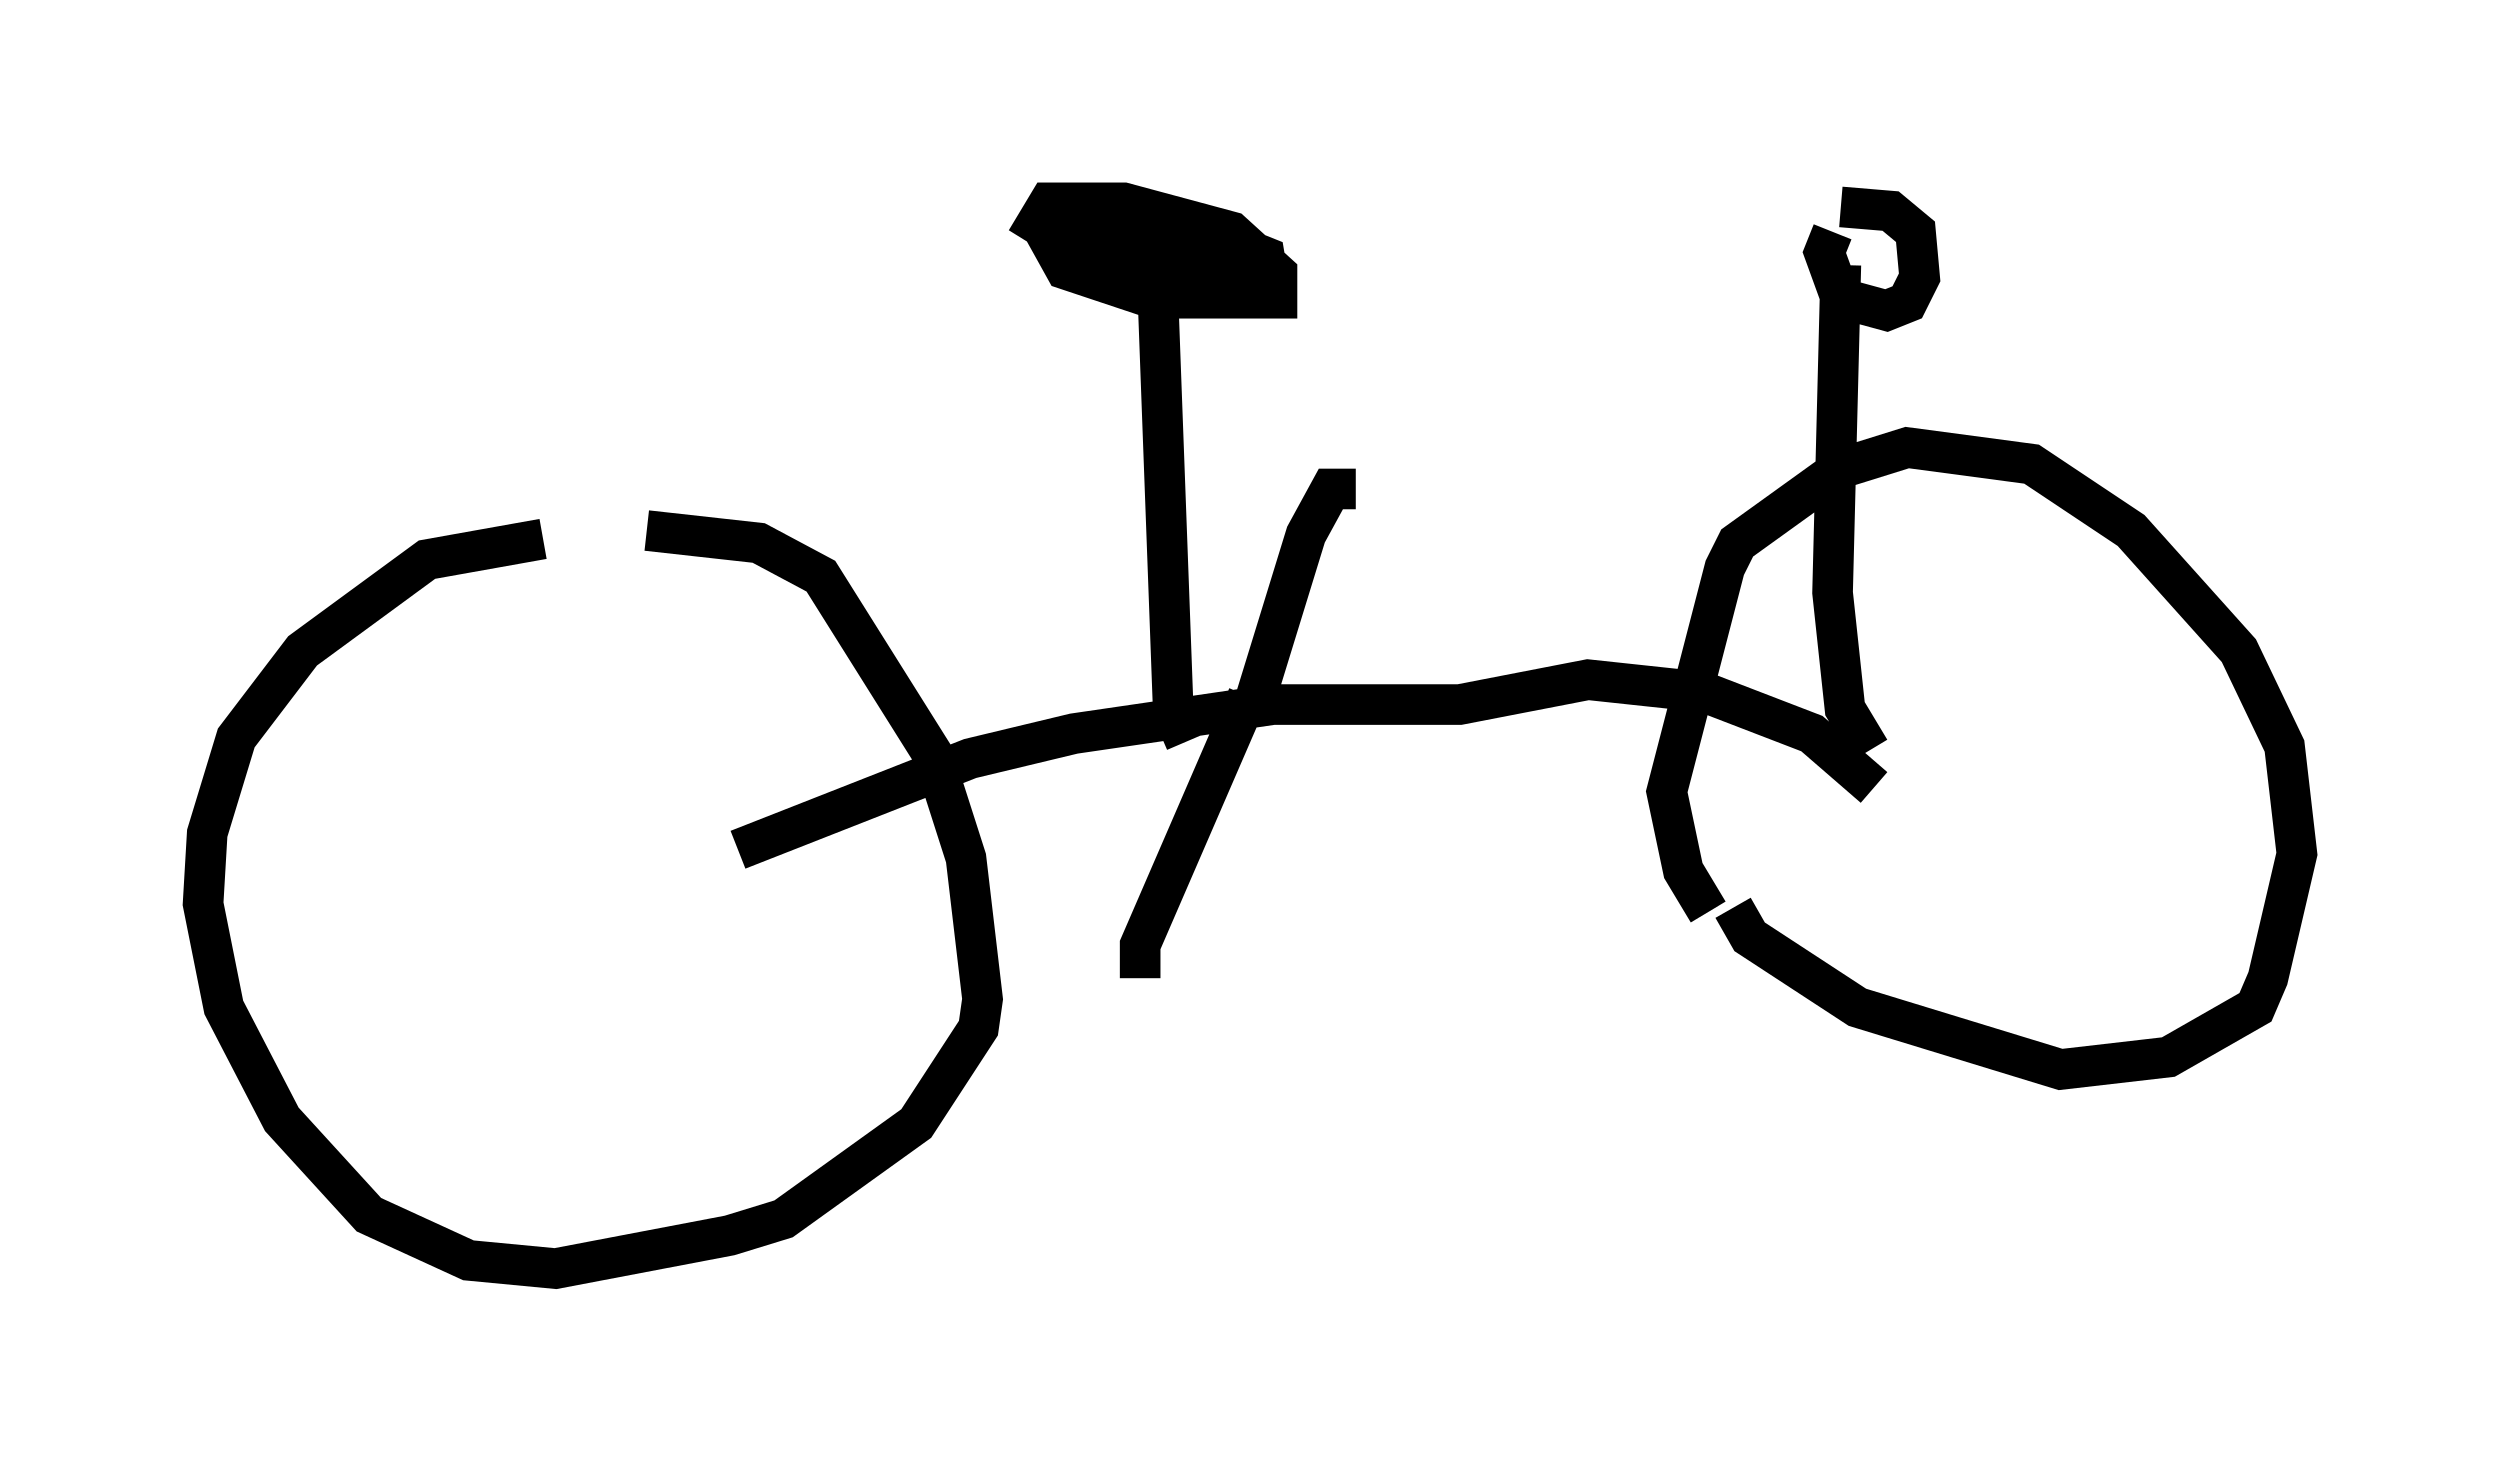 <?xml version="1.0" encoding="utf-8" ?>
<svg baseProfile="full" height="36.236" version="1.1" width="61.553" xmlns="http://www.w3.org/2000/svg" xmlns:ev="http://www.w3.org/2001/xml-events" xmlns:xlink="http://www.w3.org/1999/xlink"><defs /><rect fill="white" height="36.236" width="61.553" x="0" y="0" /><path d="M15.719, 13.269 m-2.348, 0.0 l-2.858, 0.51 -3.063, 2.246 l-1.633, 2.144 -0.715, 2.348 l-0.102, 1.735 0.51, 2.552 l1.429, 2.756 2.144, 2.348 l2.45, 1.123 2.144, 0.204 l4.288, -0.817 1.327, -0.408 l3.267, -2.348 1.531, -2.348 l0.102, -0.715 -0.408, -3.471 l-0.817, -2.552 -2.756, -4.39 l-1.531, -0.817 -2.756, -0.306 m26.134, 9.392 l-0.613, -1.021 -0.408, -1.94 l1.429, -5.513 0.306, -0.613 l2.552, -1.838 1.633, -0.51 l3.063, 0.408 2.45, 1.633 l2.654, 2.96 1.123, 2.348 l0.306, 2.654 -0.715, 3.063 l-0.306, 0.715 -2.144, 1.225 l-2.654, 0.306 -5.002, -1.531 l-2.654, -1.735 -0.408, -0.715 m-24.5, -1.429 l5.717, -2.246 2.552, -0.613 l4.9, -0.715 4.594, 0.0 l3.165, -0.613 2.858, 0.306 l2.654, 1.021 1.531, 1.327 m-15.415, -2.246 l-2.654, 6.125 0.0, 0.817 m2.858, -6.942 l1.225, -3.981 0.613, -1.123 l0.613, 0.0 m12.658, 6.431 l-0.613, -1.021 -0.306, -2.858 l0.204, -8.065 m-16.129, 11.74 l-0.306, -0.715 -0.408, -11.025 m-2.042, -1.429 l1.327, 0.817 2.96, 0.919 l0.51, 0.102 -0.102, -0.613 l-2.552, -1.021 -2.552, -0.102 l-0.306, 0.51 0.51, 0.919 l2.144, 0.715 3.063, 0.0 l0.0, -0.613 -1.123, -1.021 l-2.654, -0.715 -1.838, 0.0 l-0.306, 0.51 2.144, 1.327 l2.246, 0.408 m15.211, -1.531 l-0.204, 0.51 0.408, 1.123 l1.123, 0.306 0.51, -0.204 l0.306, -0.613 -0.102, -1.123 l-0.613, -0.51 -1.225, -0.102 " fill="none" stroke="black" stroke-width="1" /></svg>